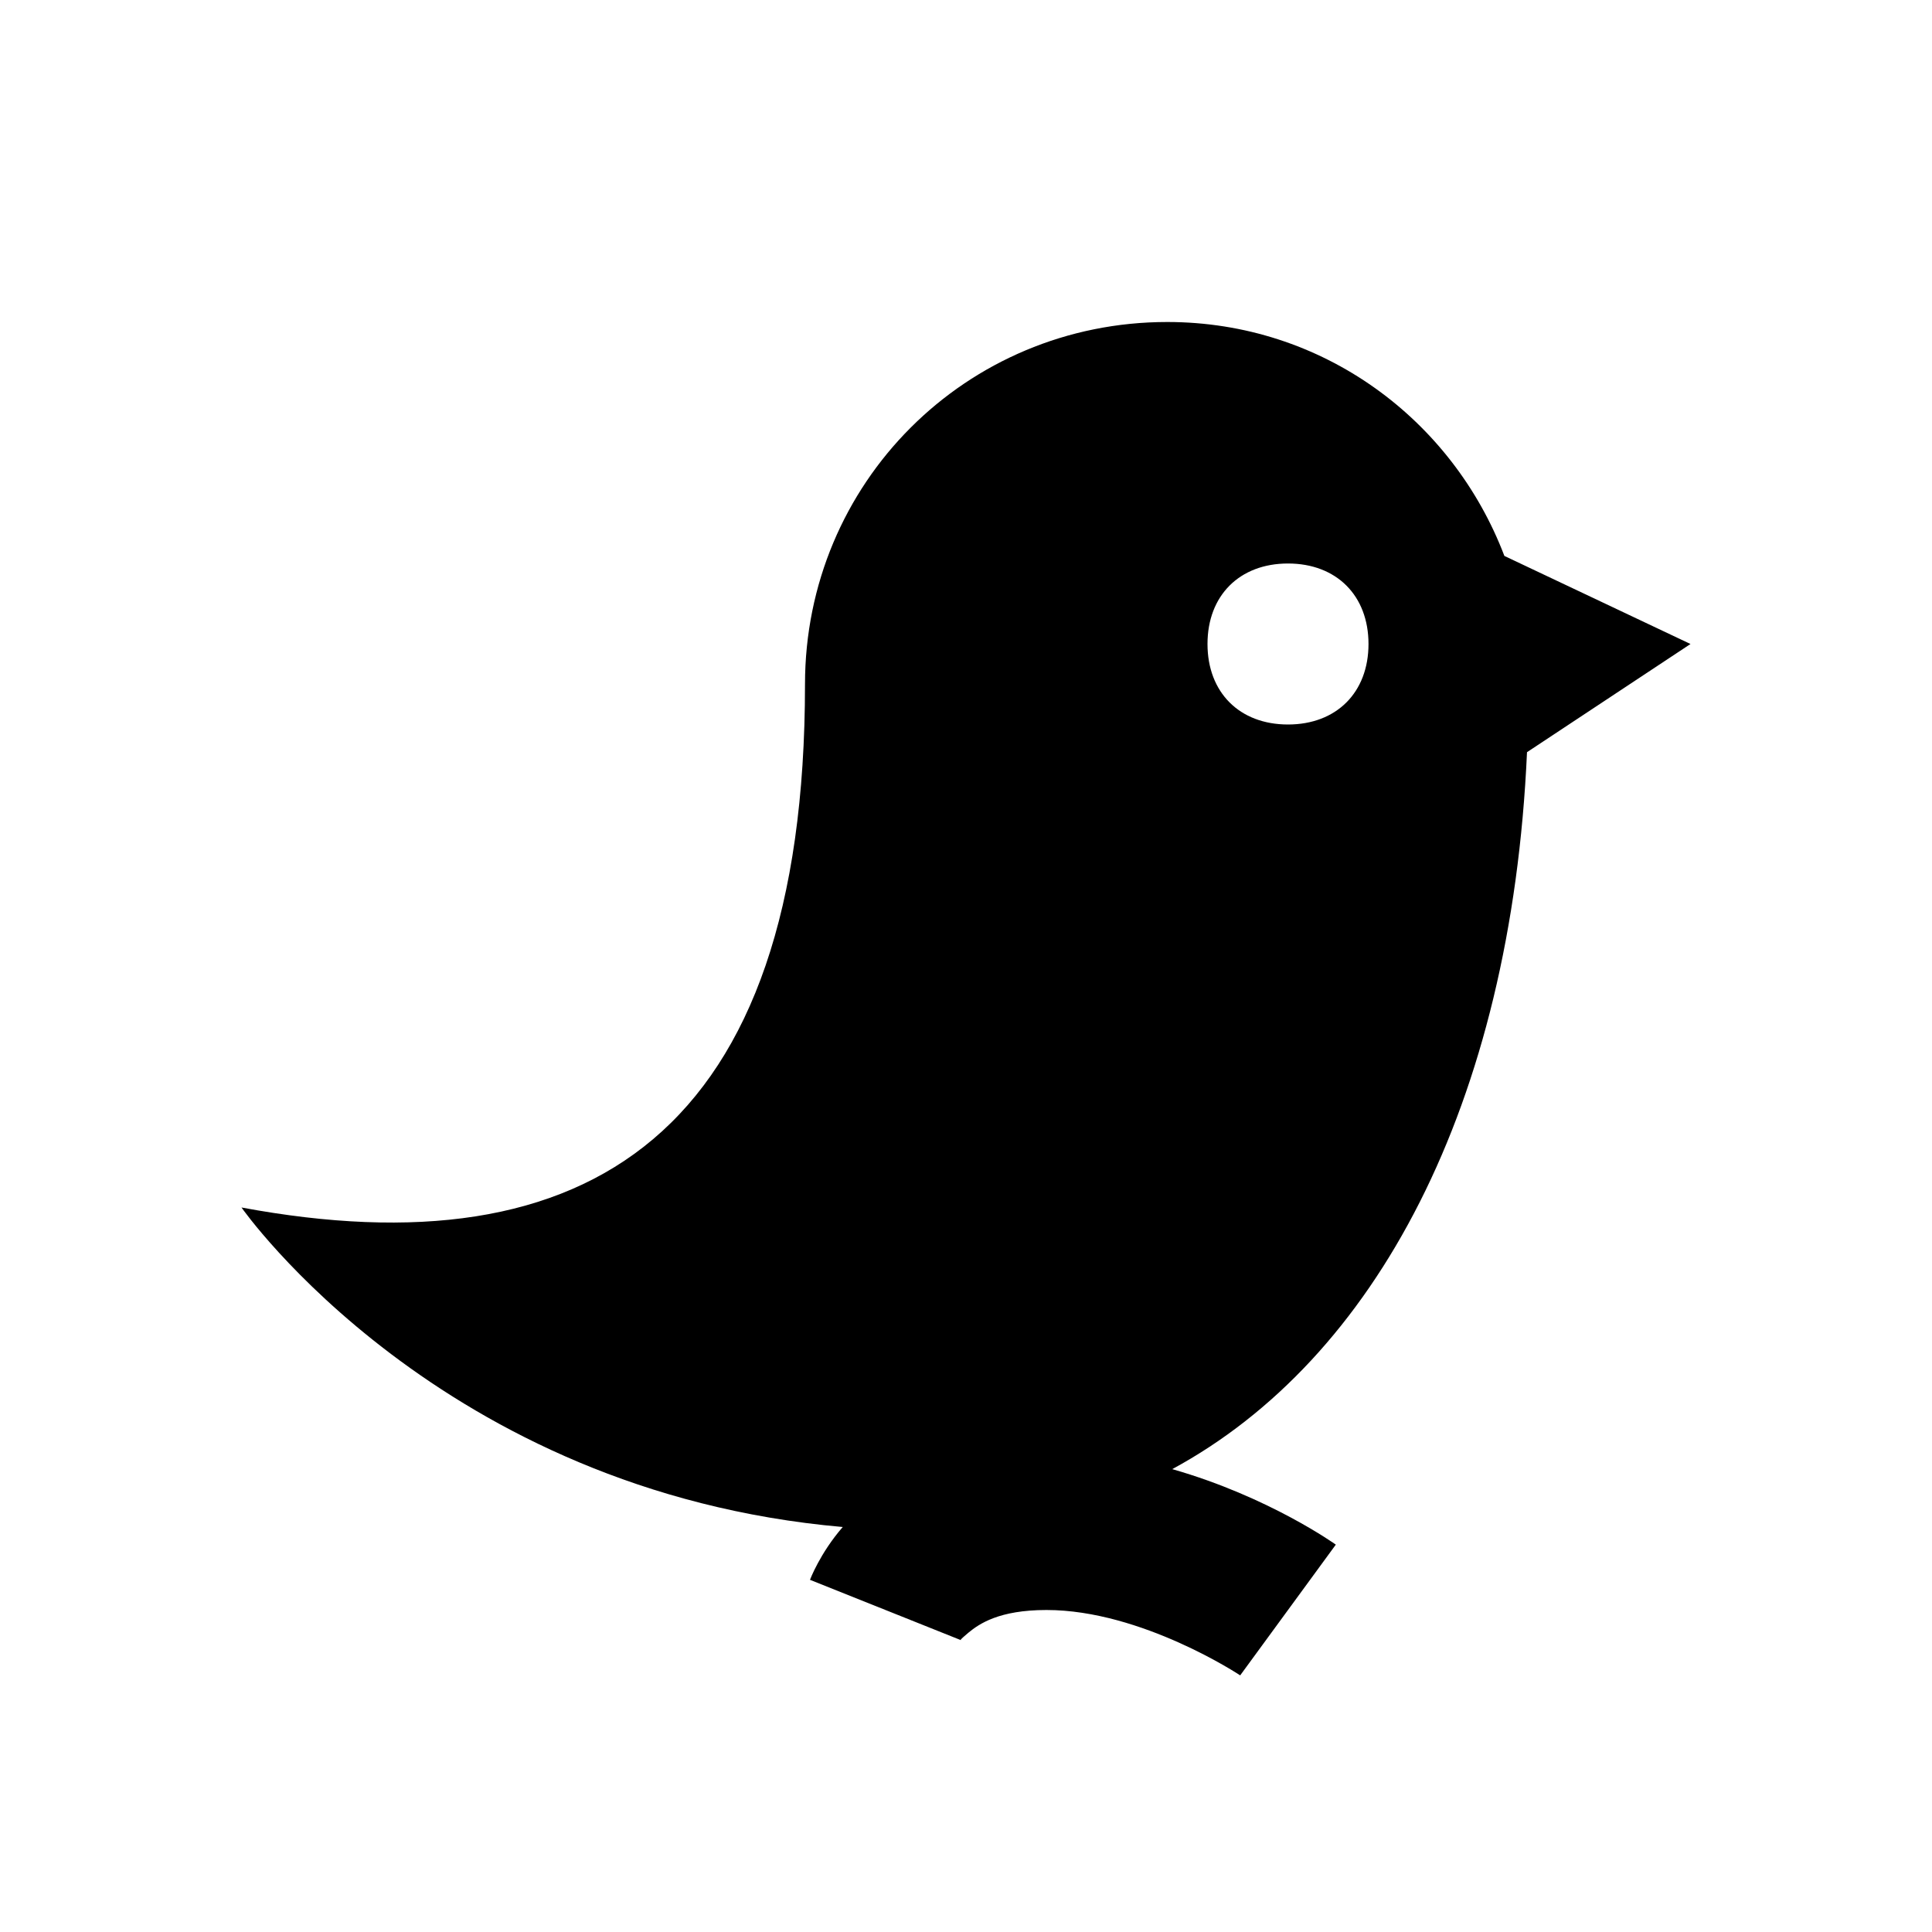 <svg fill="#000000" xmlns="http://www.w3.org/2000/svg"  viewBox="0 0 24 24" width="24px" height="24px"><path d="M 14.5 4 C 12 4 10 6 10 8.5 C 10 14.102 7.301 15.801 3 15 C 3 15 5.465 18.531 10.469 18.969 C 10.184 19.297 10.062 19.625 10.062 19.625 L 11.938 20.375 C 11.938 20.375 11.898 20.391 12.031 20.281 C 12.164 20.172 12.41 20 13 20 C 14.184 20 15.406 20.812 15.406 20.812 L 16.594 19.188 C 16.594 19.188 15.766 18.594 14.562 18.25 C 17.082 16.887 18.773 13.734 18.969 9.344 L 21 8 L 18.688 6.906 C 18.043 5.211 16.43 4 14.5 4 Z M 16 7 C 16.602 7 17 7.398 17 8 C 17 8.602 16.602 9 16 9 C 15.398 9 15 8.602 15 8 C 15 7.398 15.398 7 16 7 Z"/></svg>